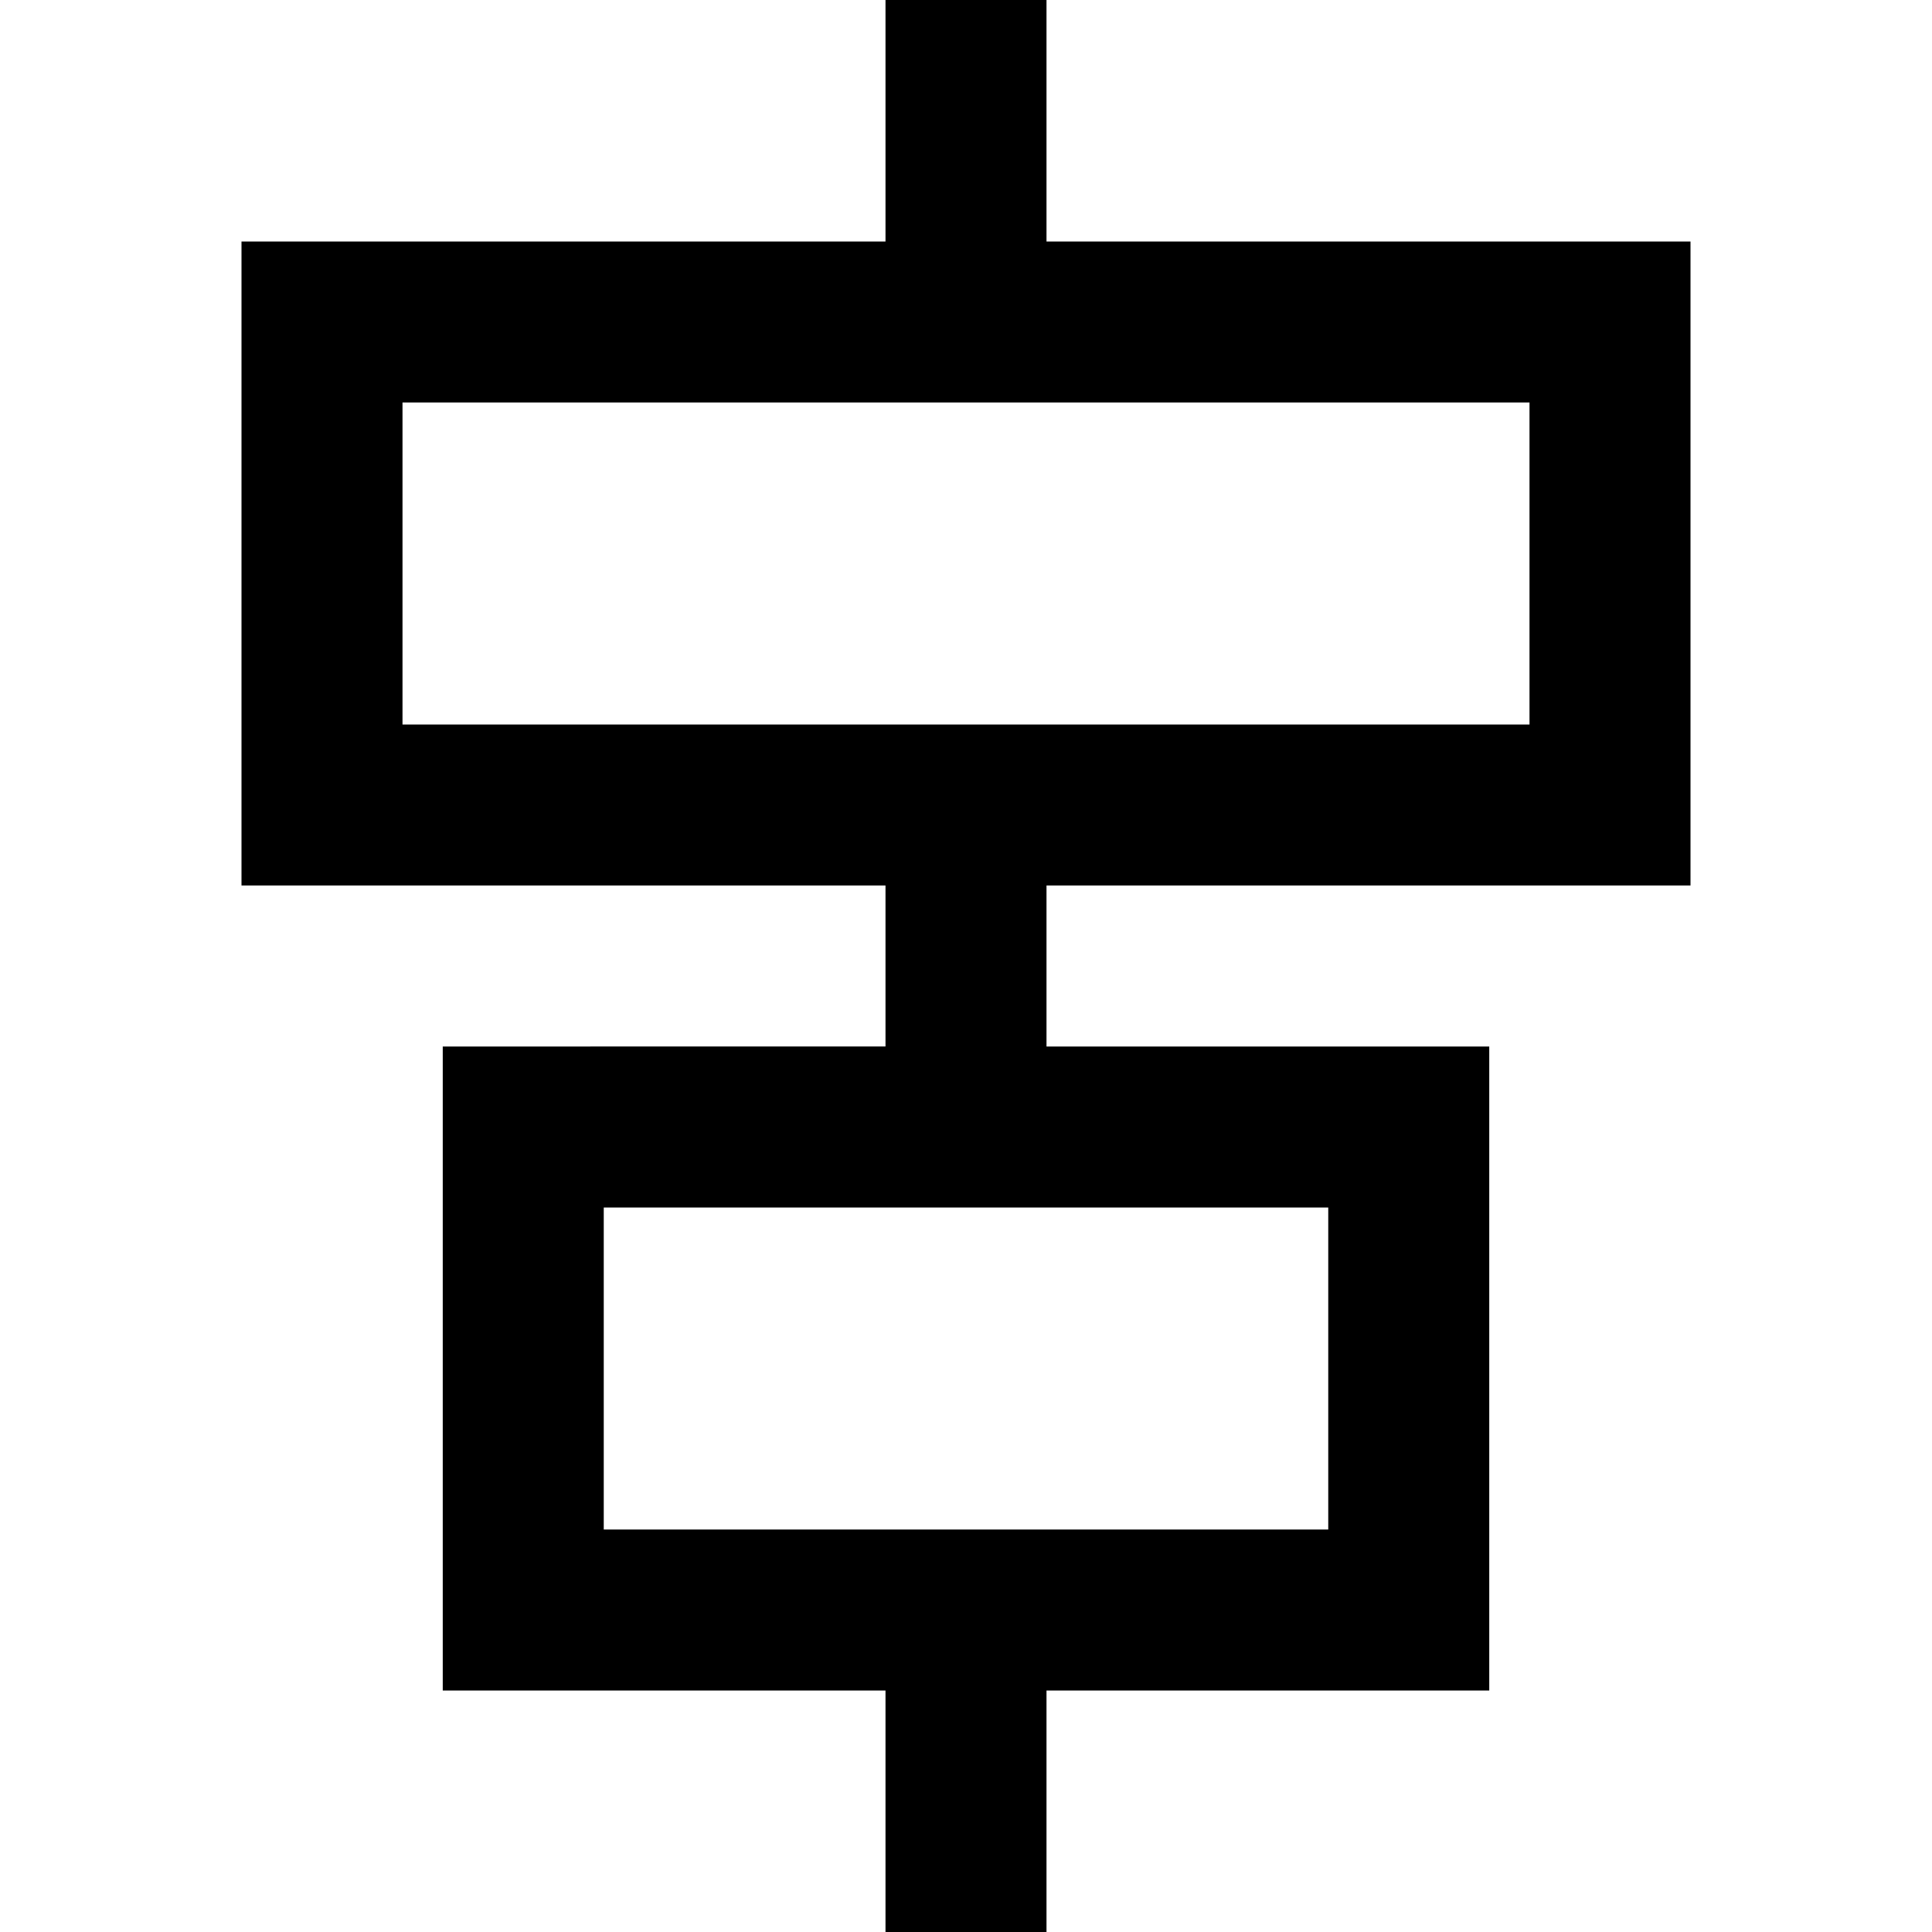 <svg id="图层_1" data-name="图层 1" xmlns="http://www.w3.org/2000/svg" viewBox="0 0 48 48"><path d="M42,22V6H26V0H22V6H6V22H22v4H11V42H22v6h4V42H37V26H26V22Zm-9,8v8H15V30H33ZM22,18H10V10H38v8H22Z"/></svg>